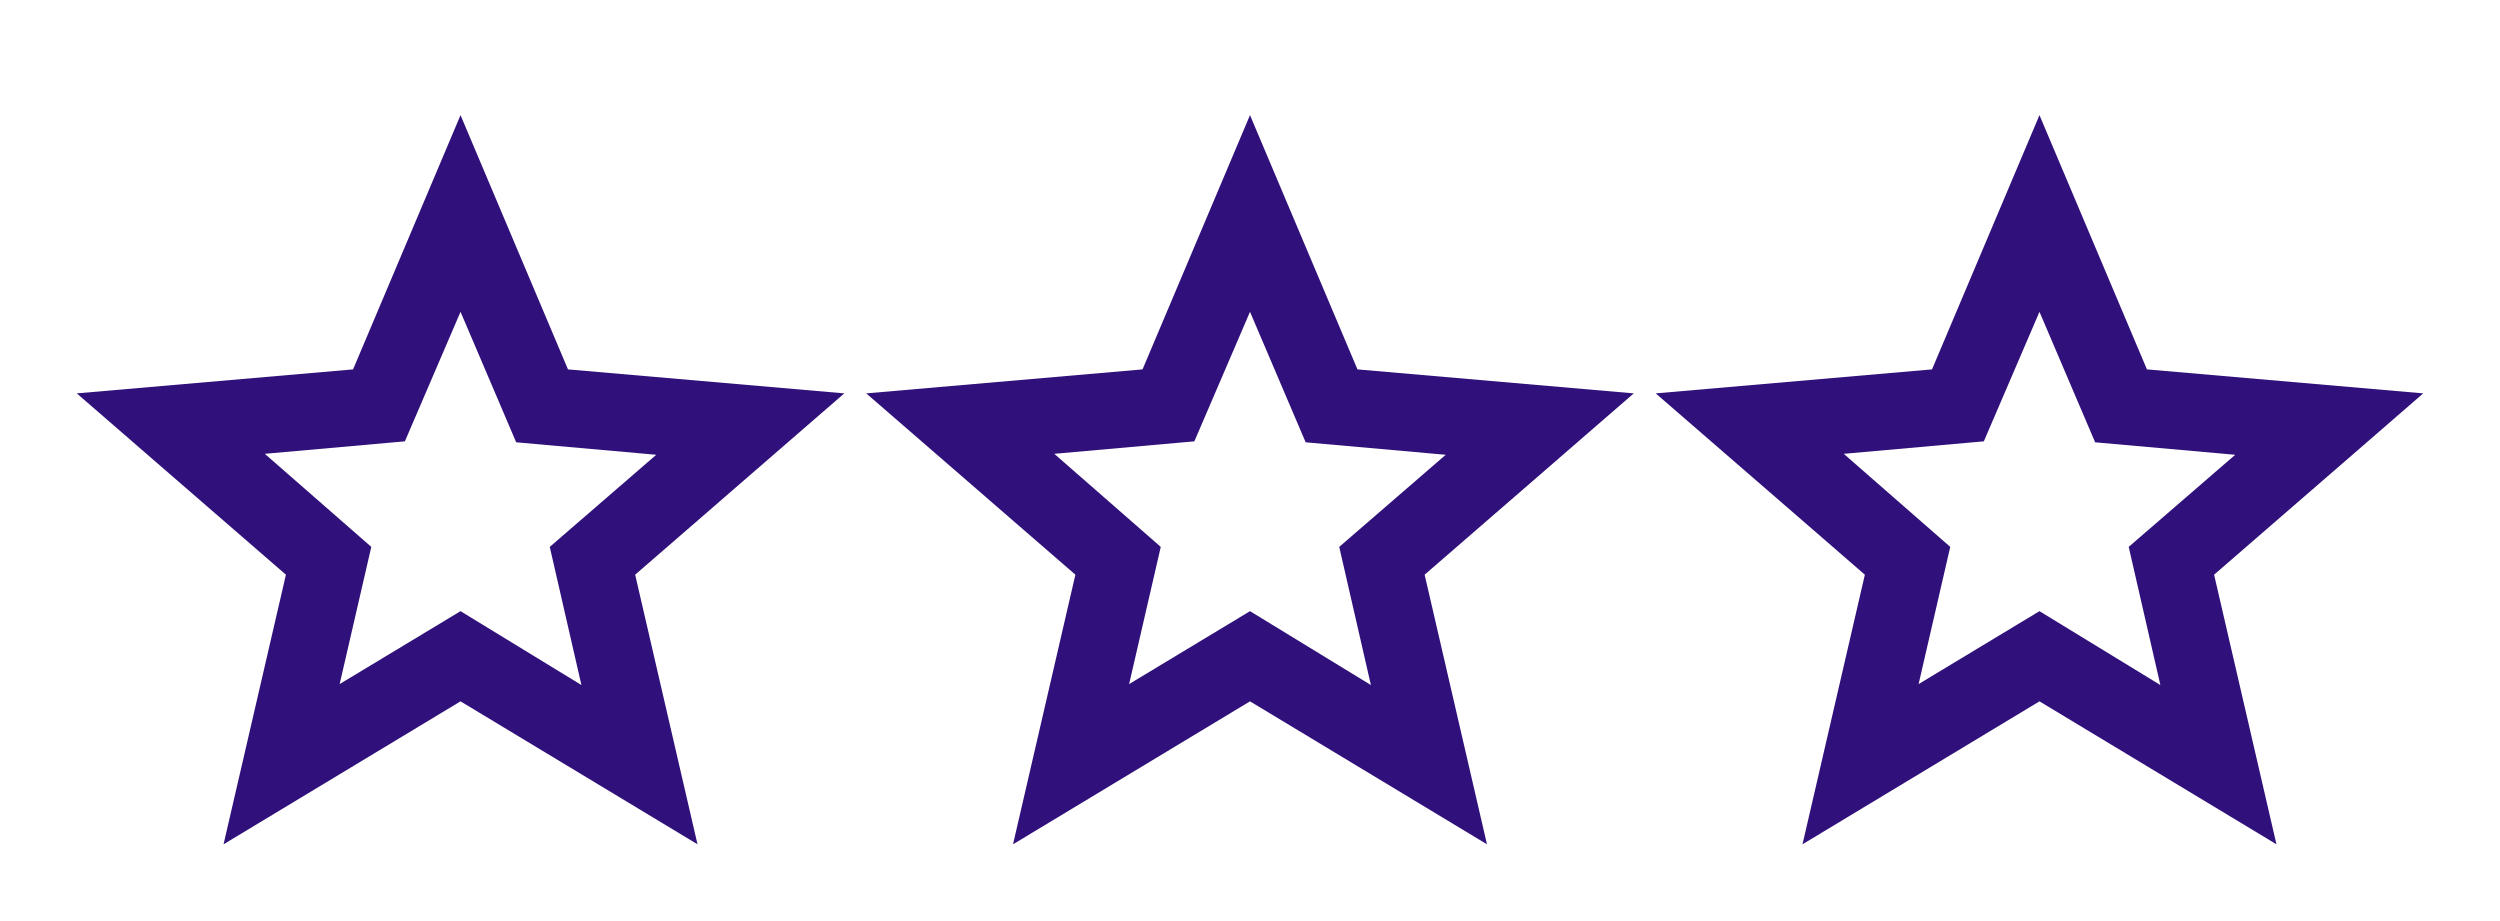<svg width="114" height="42" viewBox="0 0 114 42" fill="none" xmlns="http://www.w3.org/2000/svg">
<mask id="mask0_0_1" style="mask-type:alpha" maskUnits="userSpaceOnUse" x="36" y="0" width="42" height="42">
<rect x="36" width="42" height="42" fill="#D9D9D9"/>
</mask>
<g mask="url(#mask0_0_1)">
<path d="M51.488 31.194L57 27.869L62.513 31.238L61.069 24.938L65.925 20.738L59.538 20.169L57 14.219L54.463 20.125L48.075 20.694L52.931 24.938L51.488 31.194ZM46.194 38.5L49.038 26.206L39.5 17.938L52.1 16.844L57 5.25L61.9 16.844L74.5 17.938L64.963 26.206L67.806 38.5L57 31.981L46.194 38.5Z" fill="#30107A"/>
</g>
<mask id="mask1_0_1" style="mask-type:alpha" maskUnits="userSpaceOnUse" x="0" y="0" width="42" height="42">
<rect width="42" height="42" fill="#D9D9D9"/>
</mask>
<g mask="url(#mask1_0_1)">
<path d="M15.488 31.194L21 27.869L26.513 31.238L25.069 24.938L29.925 20.738L23.538 20.169L21 14.219L18.463 20.125L12.075 20.694L16.931 24.938L15.488 31.194ZM10.194 38.5L13.038 26.206L3.5 17.938L16.1 16.844L21 5.25L25.9 16.844L38.5 17.938L28.963 26.206L31.806 38.5L21 31.981L10.194 38.5Z" fill="#30107A"/>
</g>
<mask id="mask2_0_1" style="mask-type:alpha" maskUnits="userSpaceOnUse" x="72" y="0" width="42" height="42">
<rect x="72" width="42" height="42" fill="#D9D9D9"/>
</mask>
<g mask="url(#mask2_0_1)">
<path d="M87.488 31.194L93 27.869L98.513 31.238L97.069 24.938L101.925 20.738L95.538 20.169L93 14.219L90.463 20.125L84.075 20.694L88.931 24.938L87.488 31.194ZM82.194 38.5L85.038 26.206L75.5 17.938L88.1 16.844L93 5.25L97.9 16.844L110.5 17.938L100.963 26.206L103.806 38.5L93 31.981L82.194 38.5Z" fill="#30107A"/>
</g>
</svg>
